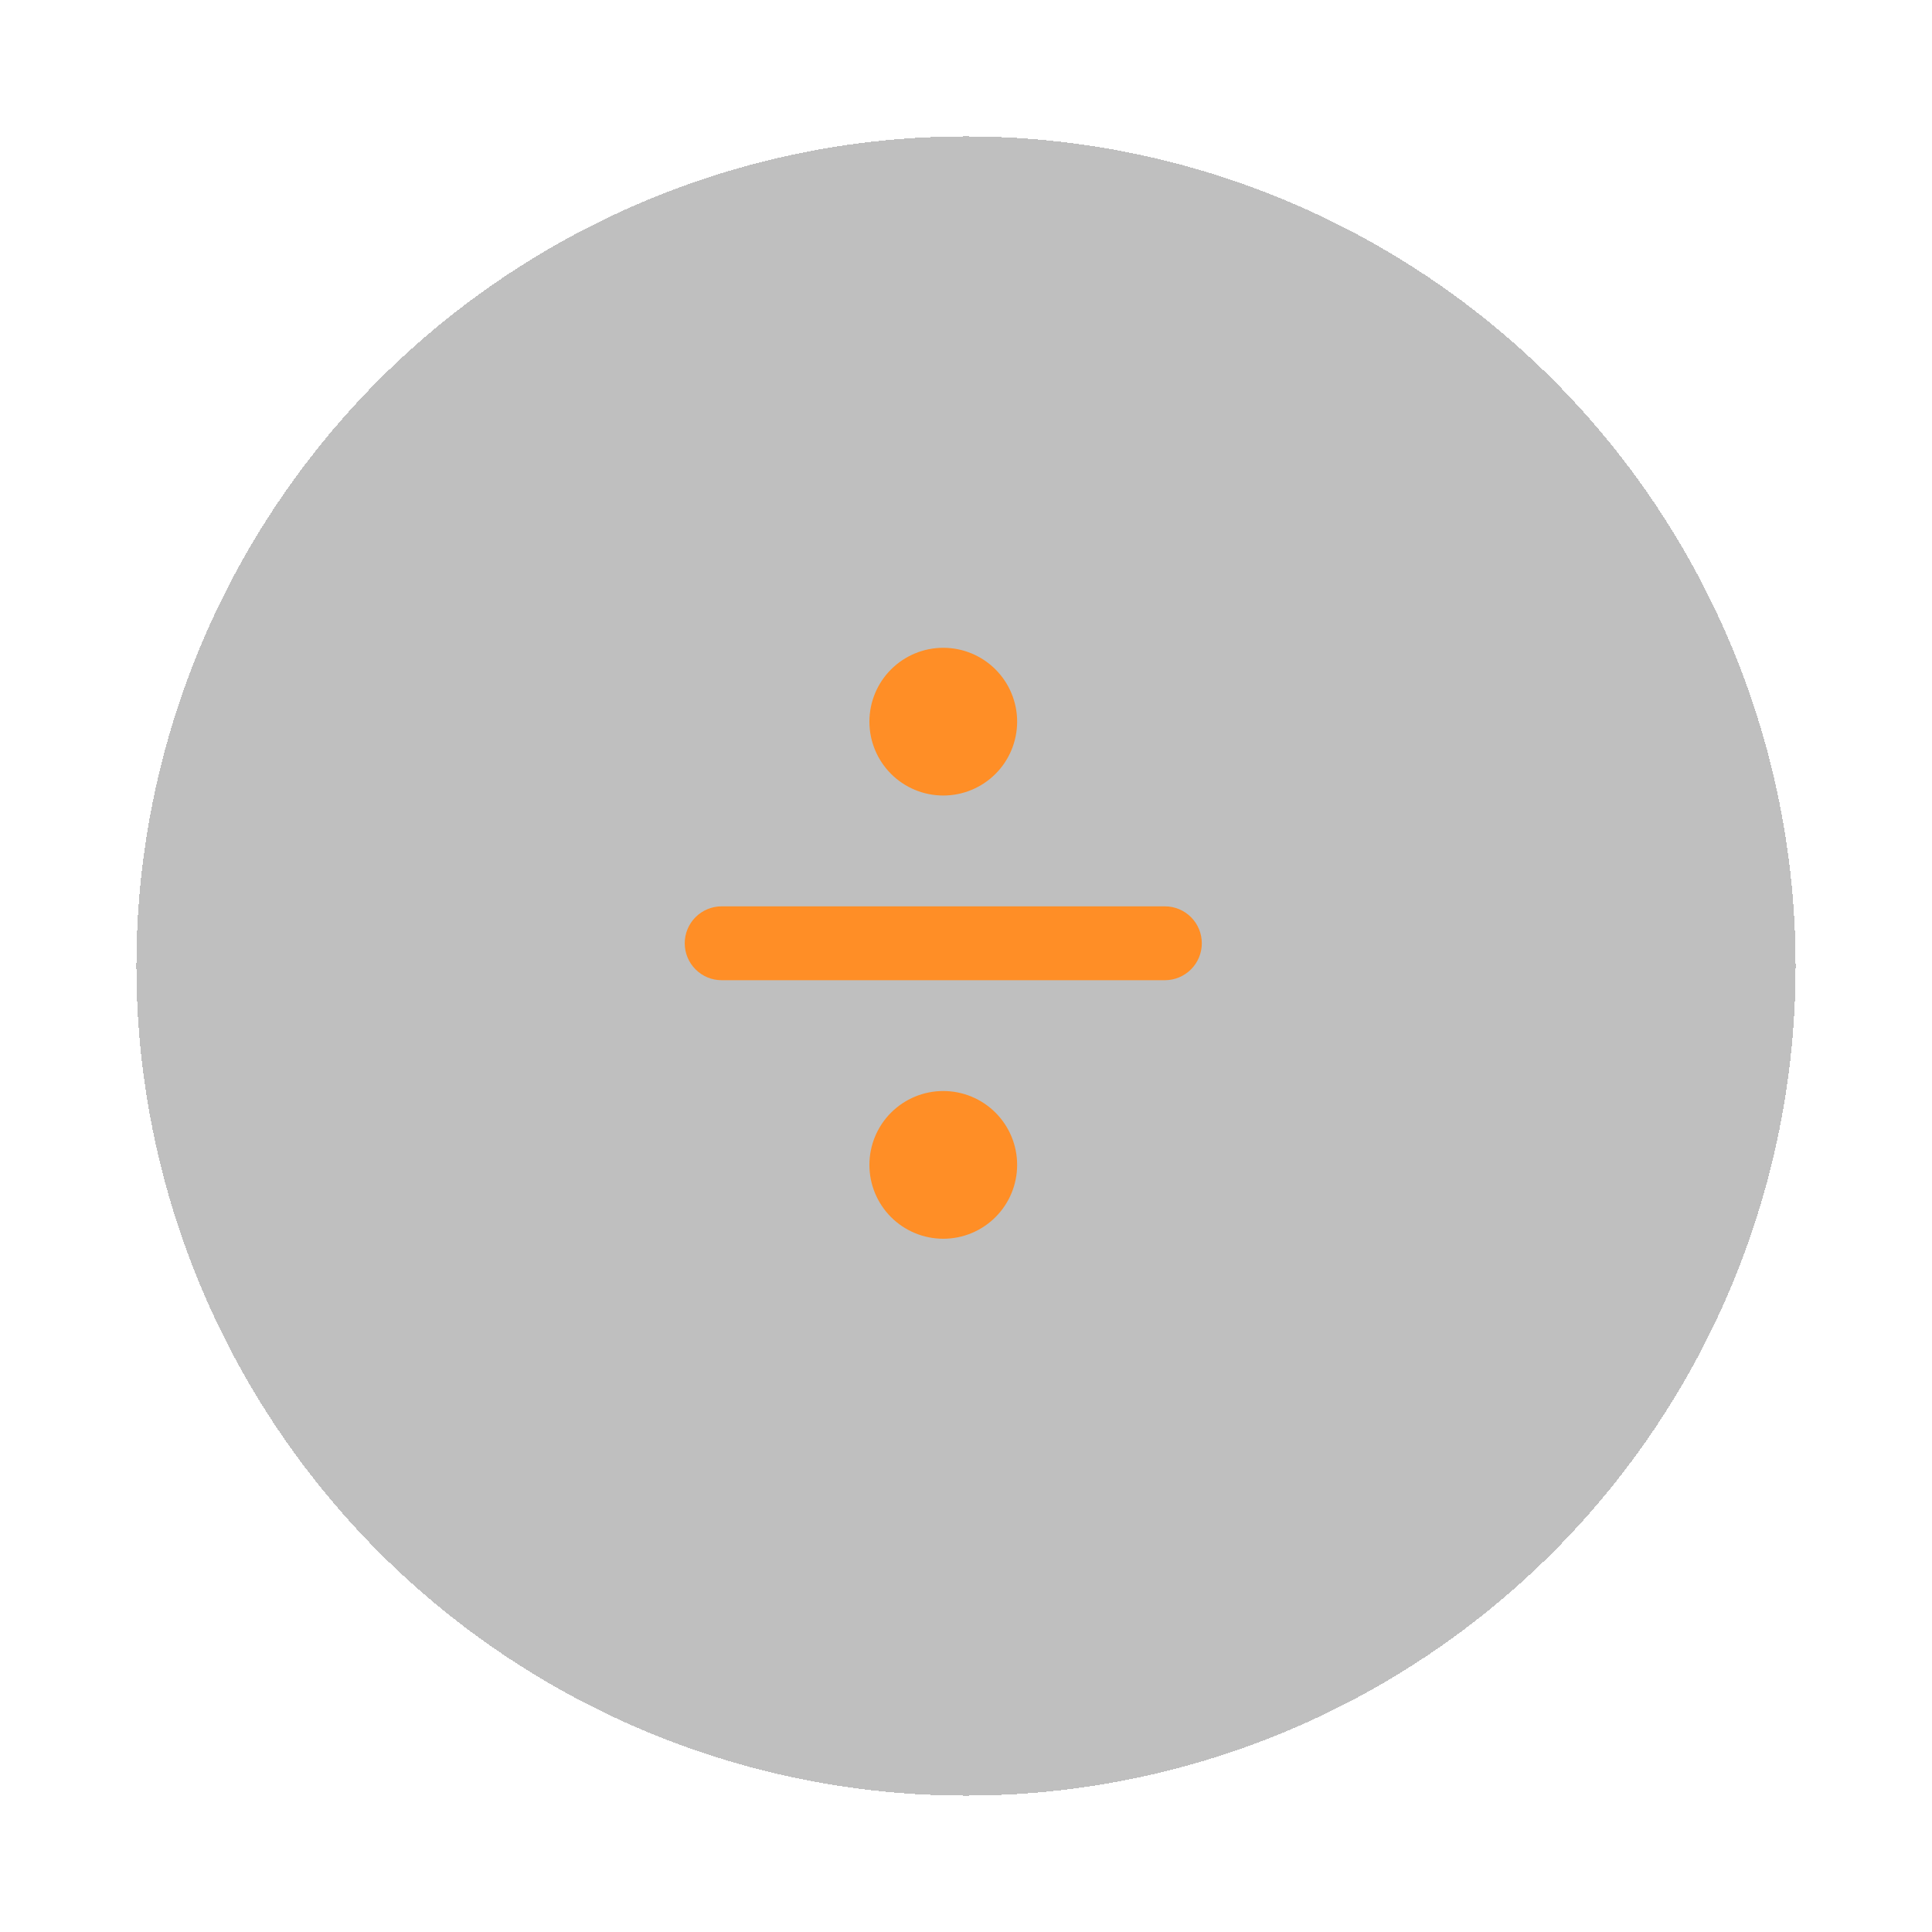 <svg width="85" height="85" viewBox="0 0 85 85" fill="none" xmlns="http://www.w3.org/2000/svg">
<g filter="url(#filter0_d_2_154)">
<circle cx="41.5" cy="41.5" r="36.5" fill="black" fill-opacity="0.25" shape-rendering="crispEdges"/>
</g>
<path d="M31.75 39.875H51.25C51.681 39.875 52.094 40.046 52.399 40.351C52.704 40.656 52.875 41.069 52.875 41.5C52.875 41.931 52.704 42.344 52.399 42.649C52.094 42.954 51.681 43.125 51.25 43.125H31.75C31.319 43.125 30.906 42.954 30.601 42.649C30.296 42.344 30.125 41.931 30.125 41.5C30.125 41.069 30.296 40.656 30.601 40.351C30.906 40.046 31.319 39.875 31.75 39.875ZM41.503 28.5C40.641 28.499 39.814 28.841 39.204 29.45C38.594 30.058 38.251 30.885 38.25 31.747C38.249 32.609 38.591 33.436 39.2 34.046C39.809 34.656 40.635 34.999 41.497 35C42.359 35.001 43.186 34.659 43.796 34.05C44.406 33.441 44.749 32.615 44.75 31.753C44.751 30.891 44.409 30.064 43.8 29.454C43.191 28.844 42.365 28.501 41.503 28.5ZM41.503 48C40.641 47.999 39.814 48.341 39.204 48.95C38.594 49.559 38.251 50.385 38.25 51.247C38.249 52.109 38.591 52.936 39.2 53.546C39.809 54.156 40.635 54.499 41.497 54.5C42.359 54.501 43.186 54.159 43.796 53.55C44.406 52.941 44.749 52.115 44.75 51.253C44.751 50.391 44.409 49.564 43.8 48.954C43.191 48.344 42.365 48.001 41.503 48Z" fill="#FF8E26"/>
<defs>
<filter id="filter0_d_2_154" x="0" y="0" width="85" height="85" filterUnits="userSpaceOnUse" color-interpolation-filters="sRGB">
<feFlood flood-opacity="0" result="BackgroundImageFix"/>
<feColorMatrix in="SourceAlpha" type="matrix" values="0 0 0 0 0 0 0 0 0 0 0 0 0 0 0 0 0 0 127 0" result="hardAlpha"/>
<feMorphology radius="1" operator="dilate" in="SourceAlpha" result="effect1_dropShadow_2_154"/>
<feOffset dx="1" dy="1"/>
<feGaussianBlur stdDeviation="2.5"/>
<feComposite in2="hardAlpha" operator="out"/>
<feColorMatrix type="matrix" values="0 0 0 0 1 0 0 0 0 1 0 0 0 0 1 0 0 0 0.4 0"/>
<feBlend mode="normal" in2="BackgroundImageFix" result="effect1_dropShadow_2_154"/>
<feBlend mode="normal" in="SourceGraphic" in2="effect1_dropShadow_2_154" result="shape"/>
</filter>
</defs>
</svg>
